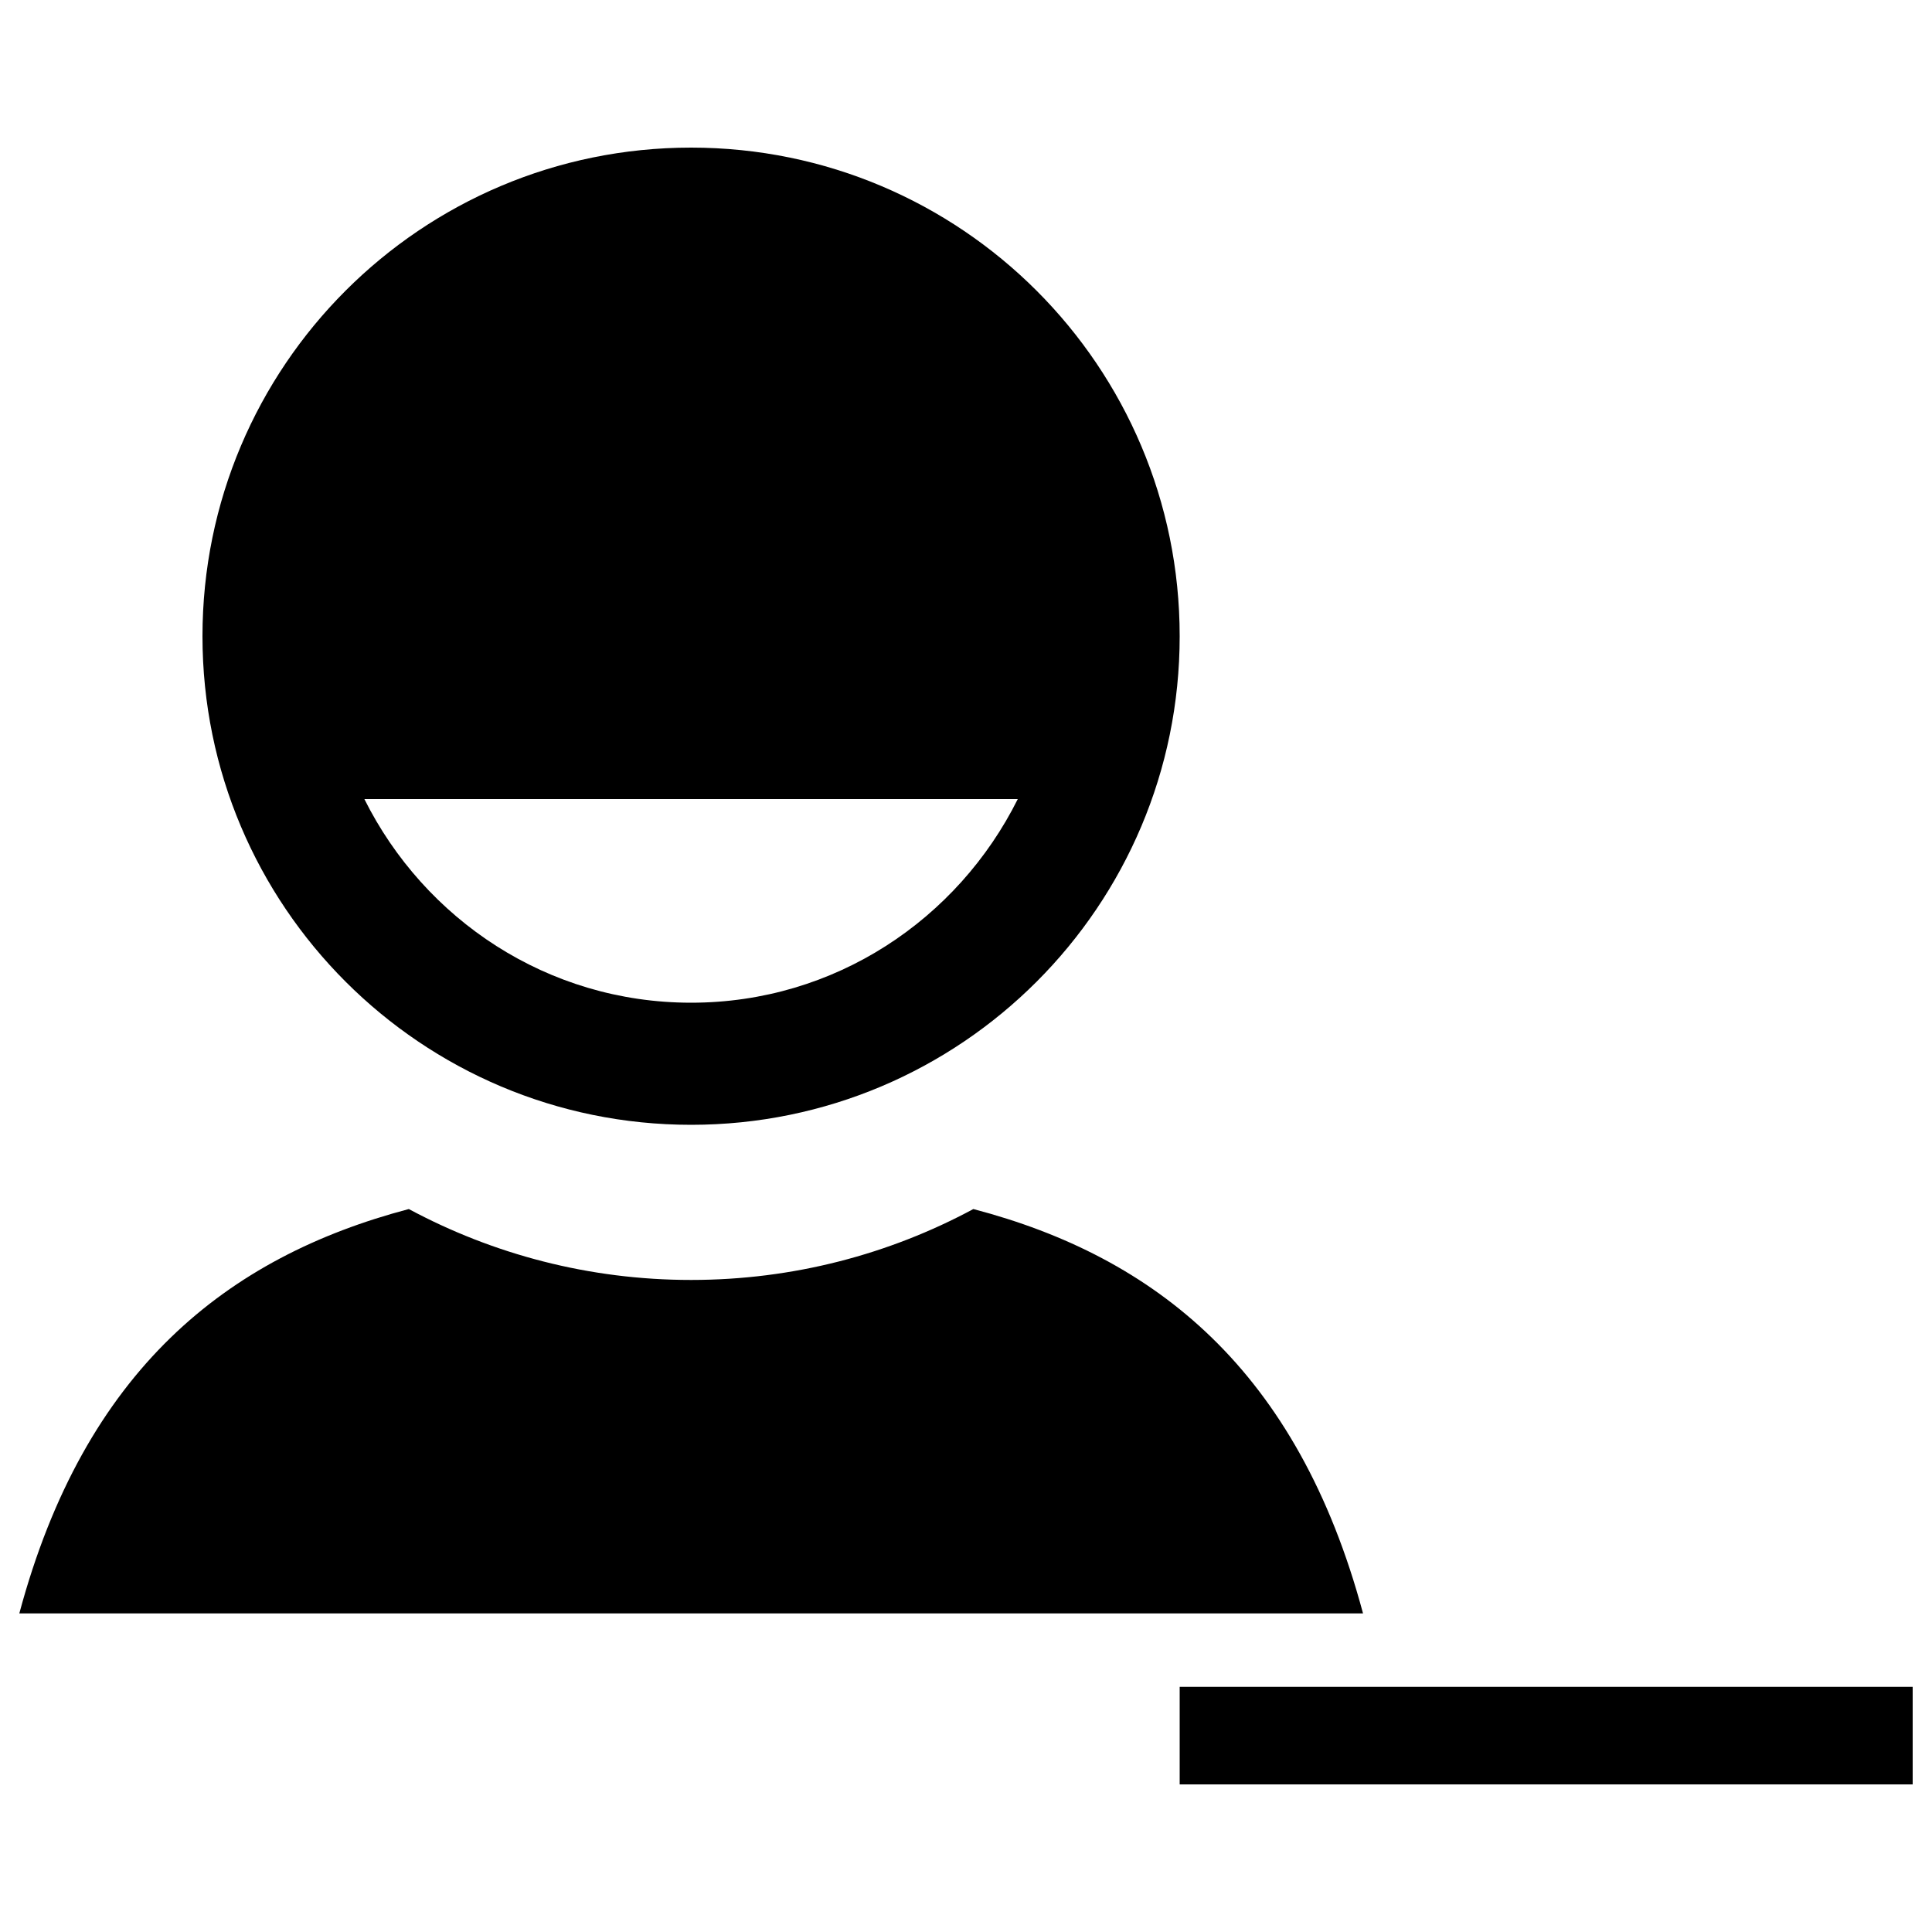 <?xml version="1.0" encoding="utf-8"?>
<!-- Svg Vector Icons : http://www.onlinewebfonts.com/icon -->
<!DOCTYPE svg PUBLIC "-//W3C//DTD SVG 1.1//EN" "http://www.w3.org/Graphics/SVG/1.1/DTD/svg11.dtd">
<svg version="1.1" xmlns="http://www.w3.org/2000/svg" xmlns:xlink="http://www.w3.org/1999/xlink" x="0px" y="0px" viewBox="0 0 1000 1000" enable-background="new 0 0 1000 1000" xml:space="preserve">
<g><rect x="610.6" y="873.1" width="379.4" height="50.5"/><path d="M503.8,625.8c-43.5,23.4-93.3,36.7-146.1,36.7c-52.8,0-102.5-13.3-146.1-36.7C117.5,650.6,43.8,709.1,10,835.1h695.5C671.7,709.1,598,650.5,503.8,625.8z"/><path d="M357.7,582.2c139.7,0,252.9-113.2,252.9-252.9S497.4,76.4,357.7,76.4c-139.7,0-252.9,113.2-252.9,252.9S218.1,582.2,357.7,582.2z M526.8,413.6C495.7,475.9,432.1,519,357.7,519c-74.3,0-138-43.1-169.1-105.4H526.8z"/></g>
</svg>